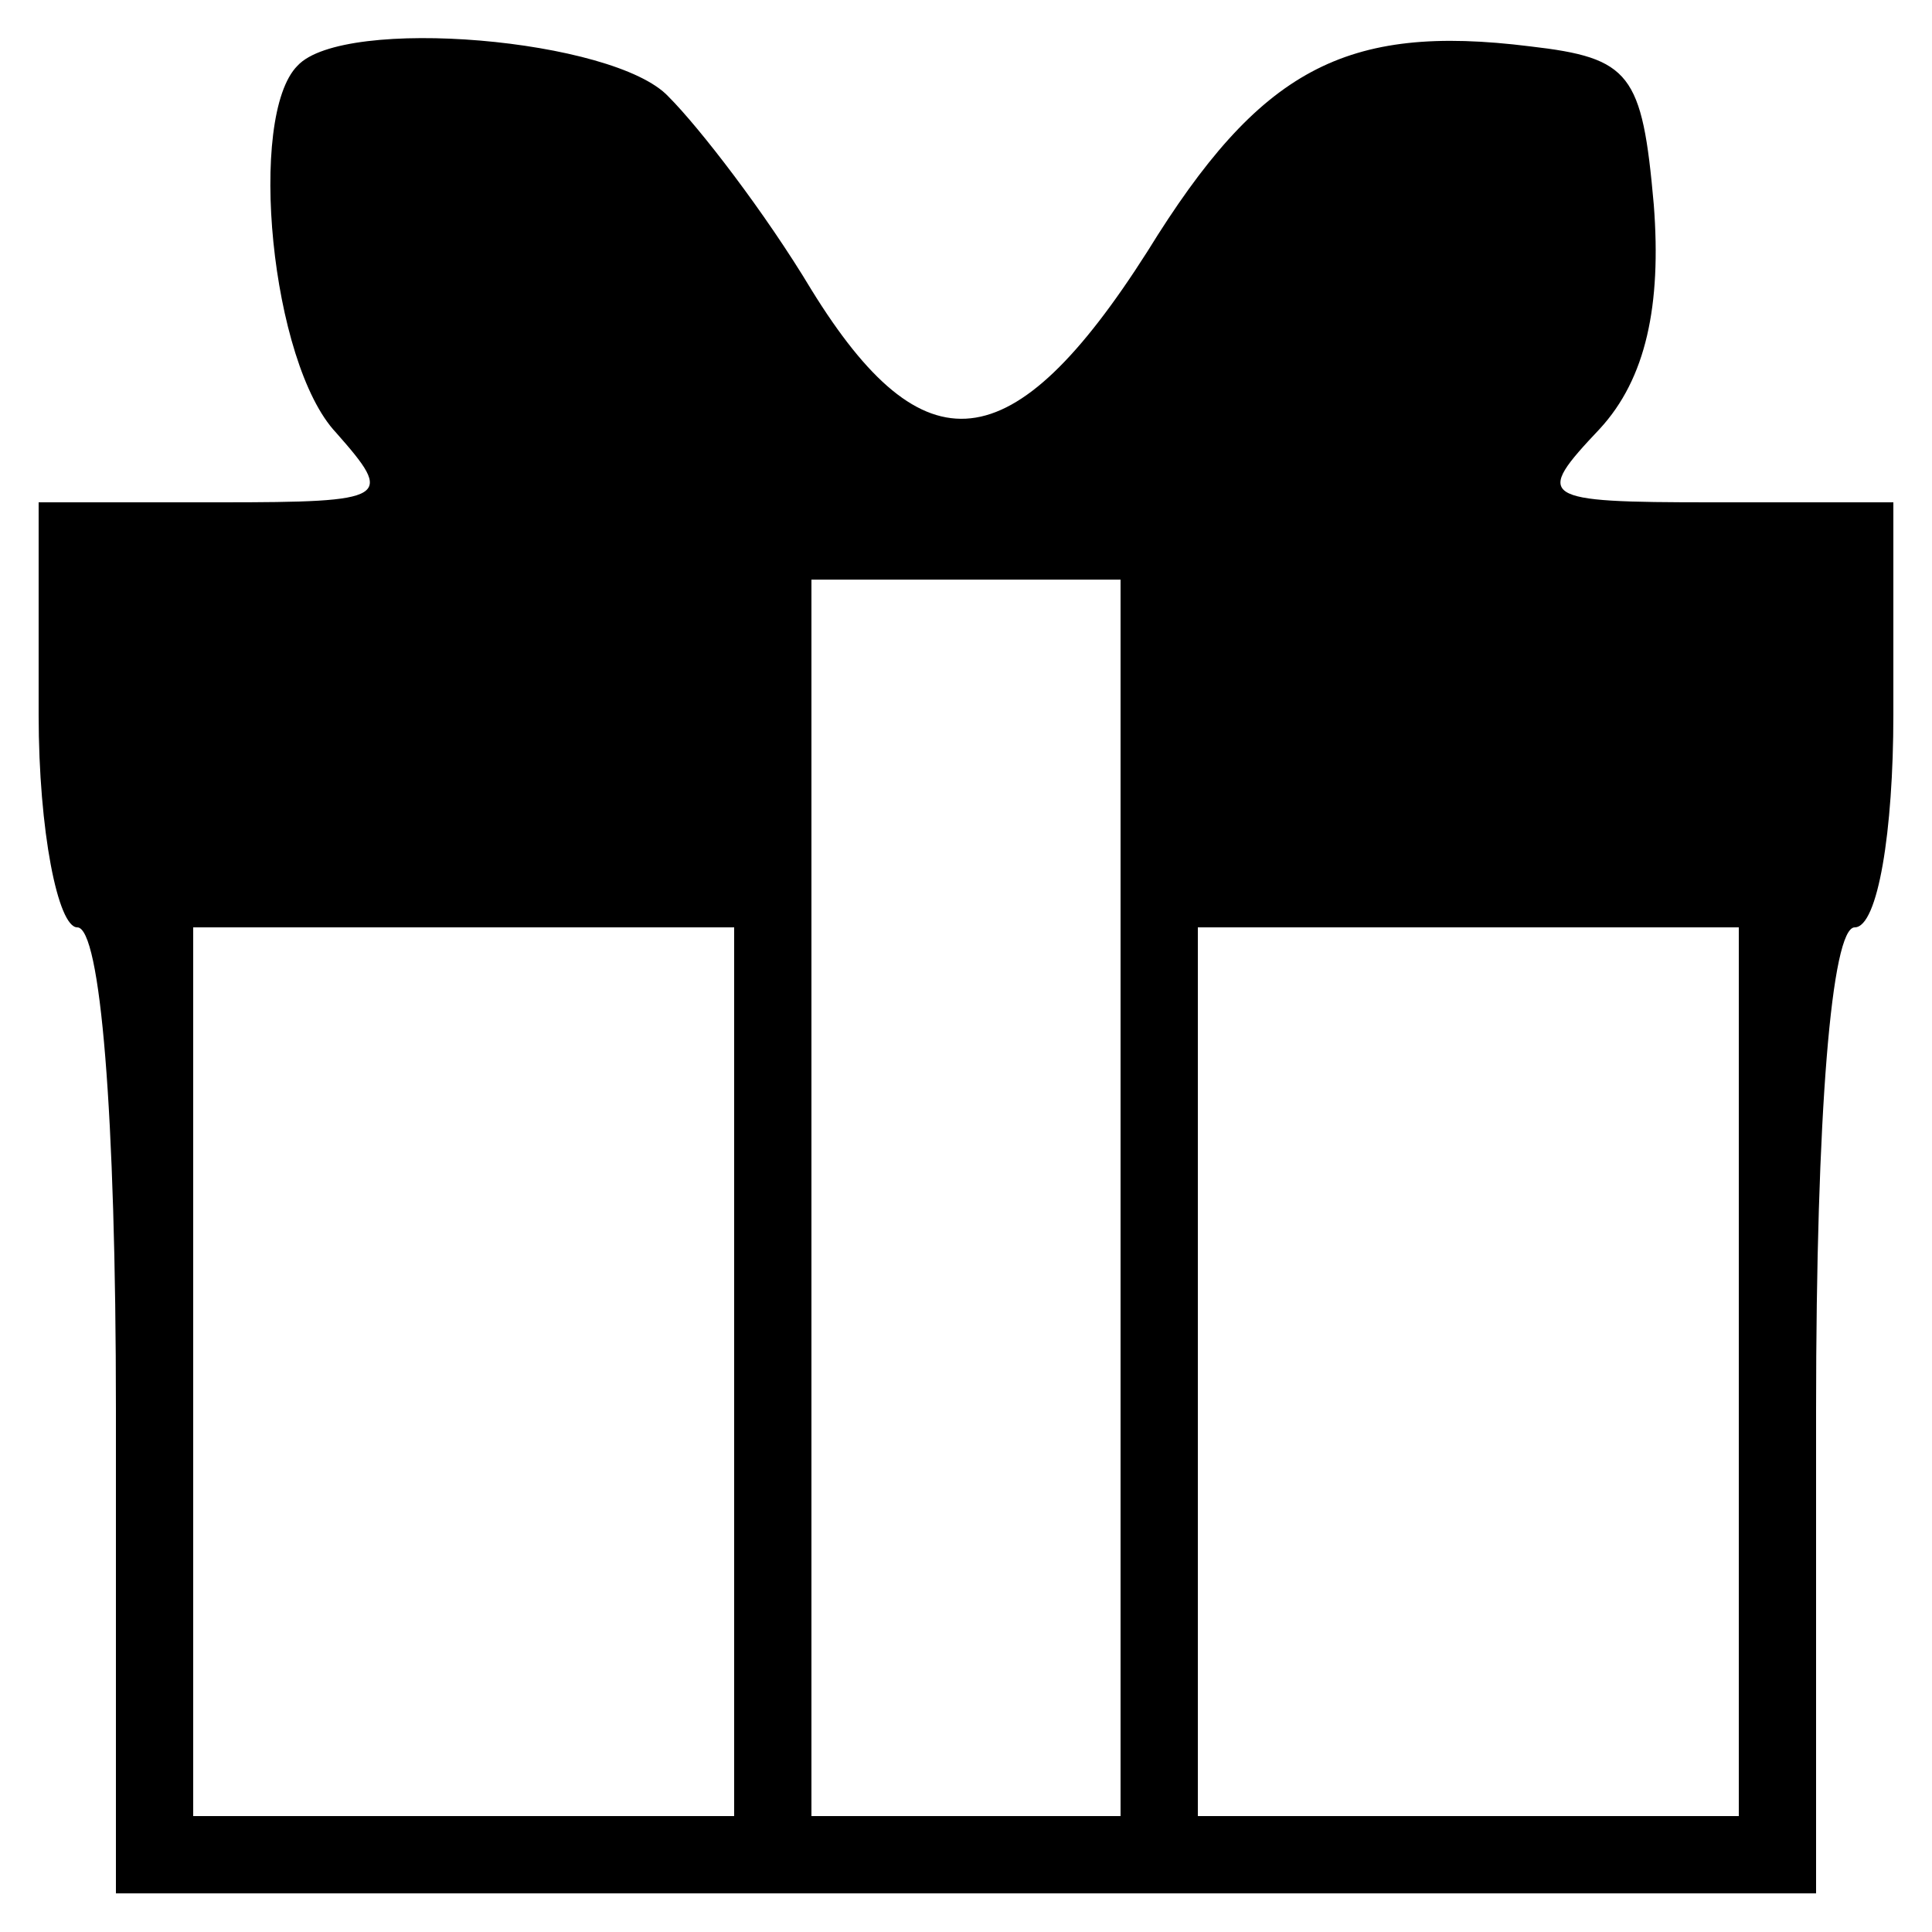 <?xml version="1.0" standalone="no"?>
<!DOCTYPE svg PUBLIC "-//W3C//DTD SVG 20010904//EN"
 "http://www.w3.org/TR/2001/REC-SVG-20010904/DTD/svg10.dtd">
<svg version="1.0" xmlns="http://www.w3.org/2000/svg"
 width="50pt" height="50pt" viewBox="0 0 50 50"
 preserveAspectRatio="xMidYMid meet">
<g transform="translate(0,50) scale(0.1,-0.1)"
fill="#000000" stroke="none">
<path d="M77 483 c-13 -13 -7 -77 10 -95 15 -17 14 -18 -30 -18 l-47 0 0 -55
c0 -30 5 -55 10 -55 6 0 10 -48 10 -125 l0 -125 220 0 220 0 0 125 c0 77 4
125 10 125 6 0 10 25 10 55 l0 55 -47 0 c-45 0 -46 1 -29 19 12 13 16 32 14
58 -3 34 -6 38 -32 41 -48 6 -70 -6 -99 -53 -35 -55 -58 -57 -87 -10 -12 20
-29 42 -37 50 -14 15 -84 21 -96 8z m213 -293 l0 -160 -40 0 -40 0 0 160 0
160 40 0 40 0 0 -160z m-100 -45 l0 -115 -70 0 -70 0 0 115 0 115 70 0 70 0 0
-115z m260 0 l0 -115 -70 0 -70 0 0 115 0 115 70 0 70 0 0 -115z"/>
</g>
</svg>
